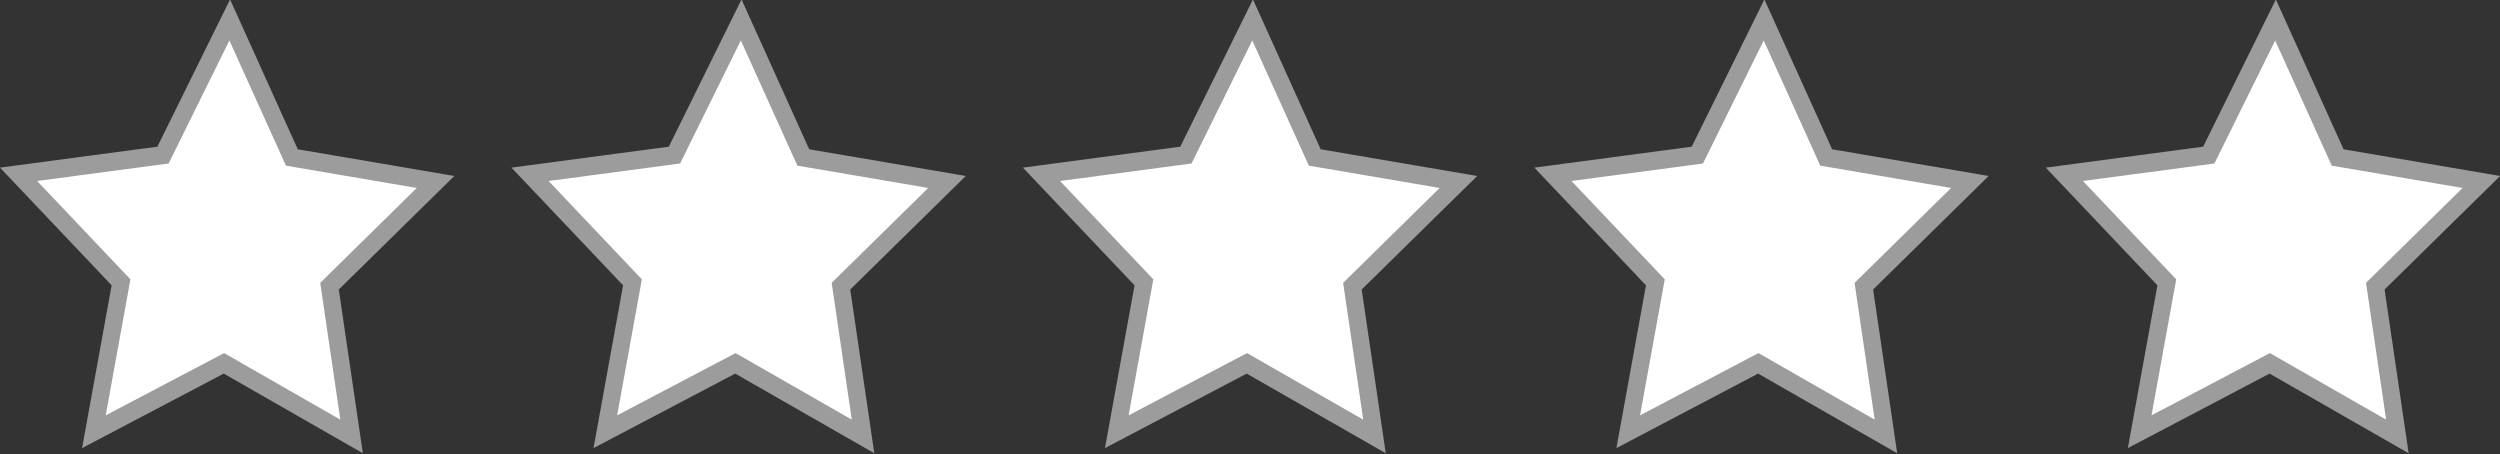 <?xml version="1.0" encoding="UTF-8" standalone="no"?>
<svg
   xmlns:dc="http://purl.org/dc/elements/1.1/"
   xmlns:cc="http://creativecommons.org/ns#"
   xmlns:rdf="http://www.w3.org/1999/02/22-rdf-syntax-ns#"
   xmlns:svg="http://www.w3.org/2000/svg"
   xmlns="http://www.w3.org/2000/svg"
   id="svg8"
   version="1.1"
   viewBox="0 0 171.083 31.08"
   height="31.08mm"
   width="171.083mm">
  <rect x="0" y="0" width="171.083" height="31.08" fill="#333333" stroke="none"/>
  <defs
     id="defs2" />
  <g
     transform="translate(-5,-195.92)"
     id="layer1">
    <path
       transform="matrix(0.542,0,0,0.566,144.477,136.841)"
       d="m 45.357,157.149 -16.118,-8.839 -16.419,8.267 3.426,-18.061 -12.936,-13.061 18.236,-2.323 8.424,-16.339 7.844,16.625 18.143,2.963 -13.388,12.598 z"
       id="path4518-7"
       style="fill:#ffffff;fill-opacity:1;stroke:#9c9c9c;stroke-width:2.195;stroke-miterlimit:4;stroke-dasharray:none;stroke-opacity:1" />
    <path
       transform="matrix(0.542,0,0,0.566,109.477,136.841)"
       d="m 45.357,157.149 -16.118,-8.839 -16.419,8.267 3.426,-18.061 -12.936,-13.061 18.236,-2.323 8.424,-16.339 7.844,16.625 18.143,2.963 -13.388,12.598 z"
       id="path4518-7-3"
       style="fill:#ffffff;fill-opacity:1;stroke:#9c9c9c;stroke-width:2.195;stroke-miterlimit:4;stroke-dasharray:none;stroke-opacity:1" />
    <path
       transform="matrix(0.542,0,0,0.566,74.477,136.841)"
       d="m 45.357,157.149 -16.118,-8.839 -16.419,8.267 3.426,-18.061 -12.936,-13.061 18.236,-2.323 8.424,-16.339 7.844,16.625 18.143,2.963 -13.388,12.598 z"
       id="path4518-7-3-5"
       style="fill:#ffffff;fill-opacity:1;stroke:#9c9c9c;stroke-width:2.195;stroke-miterlimit:4;stroke-dasharray:none;stroke-opacity:1" />
    <path
       transform="matrix(0.542,0,0,0.566,39.477,136.841)"
       d="m 45.357,157.149 -16.118,-8.839 -16.419,8.267 3.426,-18.061 -12.936,-13.061 18.236,-2.323 8.424,-16.339 7.844,16.625 18.143,2.963 -13.388,12.598 z"
       id="path4518-7-3-5-8"
       style="fill:#ffffff;fill-opacity:1;stroke:#9c9c9c;stroke-width:2.195;stroke-miterlimit:4;stroke-dasharray:none;stroke-opacity:1" />
    <path
       transform="matrix(0.542,0,0,0.566,4.477,136.841)"
       d="m 45.357,157.149 -16.118,-8.839 -16.419,8.267 3.426,-18.061 -12.936,-13.061 18.236,-2.323 8.424,-16.339 7.844,16.625 18.143,2.963 -13.388,12.598 z"
       id="path4518-7-3-5-8-3"
       style="fill:#ffffff;fill-opacity:1;stroke:#9c9c9c;stroke-width:2.195;stroke-miterlimit:4;stroke-dasharray:none;stroke-opacity:1" />
  </g>
</svg>
